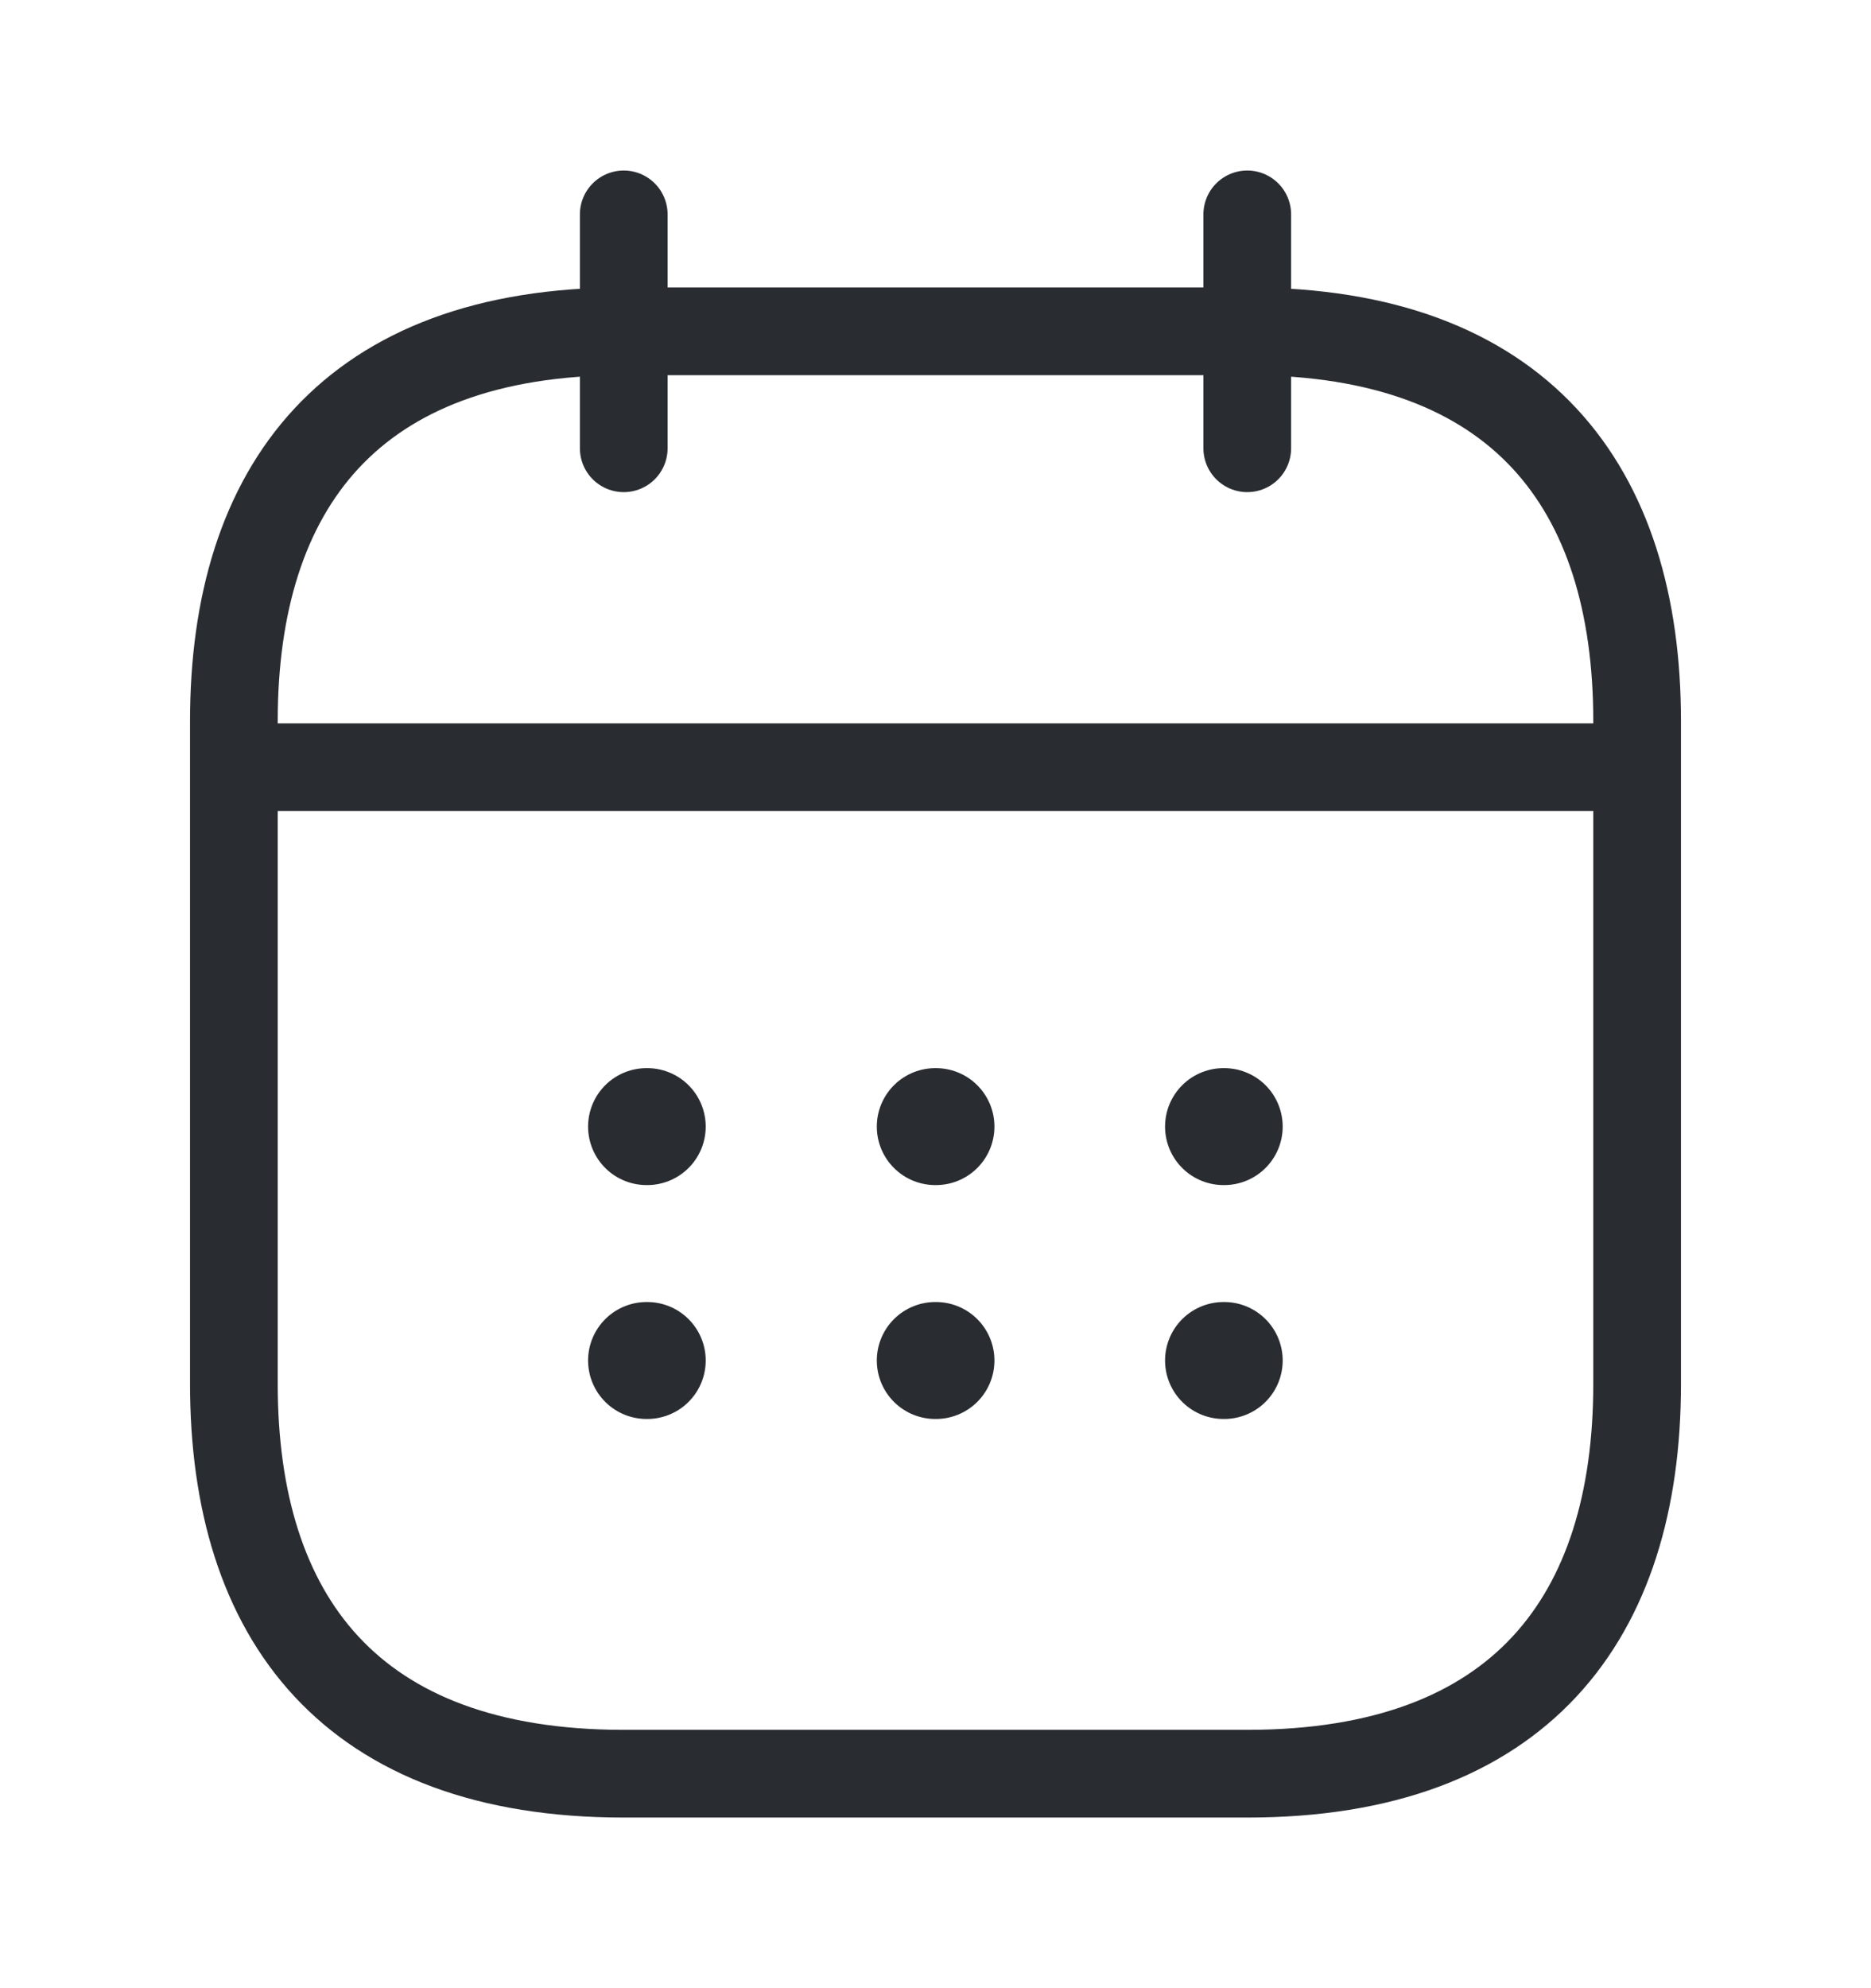 <svg width="16" height="17" viewBox="0 0 16 17" fill="none" xmlns="http://www.w3.org/2000/svg">
<path d="M5.334 1.833V3.833" stroke="#292D32" stroke-width="0.75" stroke-miterlimit="10" stroke-linecap="round" stroke-linejoin="round"/>
<path d="M10.666 1.833V3.833" stroke="#292D32" stroke-width="0.75" stroke-miterlimit="10" stroke-linecap="round" stroke-linejoin="round"/>
<path d="M2.334 6.56H13.667" stroke="#292D32" stroke-width="0.75" stroke-miterlimit="10" stroke-linecap="round" stroke-linejoin="round"/>
<path d="M14 6.166V11.833C14 13.833 13 15.166 10.667 15.166H5.333C3 15.166 2 13.833 2 11.833V6.166C2 4.166 3 2.833 5.333 2.833H10.667C13 2.833 14 4.166 14 6.166Z" stroke="#292D32" stroke-width="0.75" stroke-miterlimit="10" stroke-linecap="round" stroke-linejoin="round"/>
<path d="M10.463 9.633H10.469" stroke="#292D32" stroke-linecap="round" stroke-linejoin="round"/>
<path d="M10.463 11.633H10.469" stroke="#292D32" stroke-linecap="round" stroke-linejoin="round"/>
<path d="M7.998 9.633H8.004" stroke="#292D32" stroke-linecap="round" stroke-linejoin="round"/>
<path d="M7.998 11.633H8.004" stroke="#292D32" stroke-linecap="round" stroke-linejoin="round"/>
<path d="M5.529 9.633H5.535" stroke="#292D32" stroke-linecap="round" stroke-linejoin="round"/>
<path d="M5.529 11.633H5.535" stroke="#292D32" stroke-linecap="round" stroke-linejoin="round"/>
</svg>

